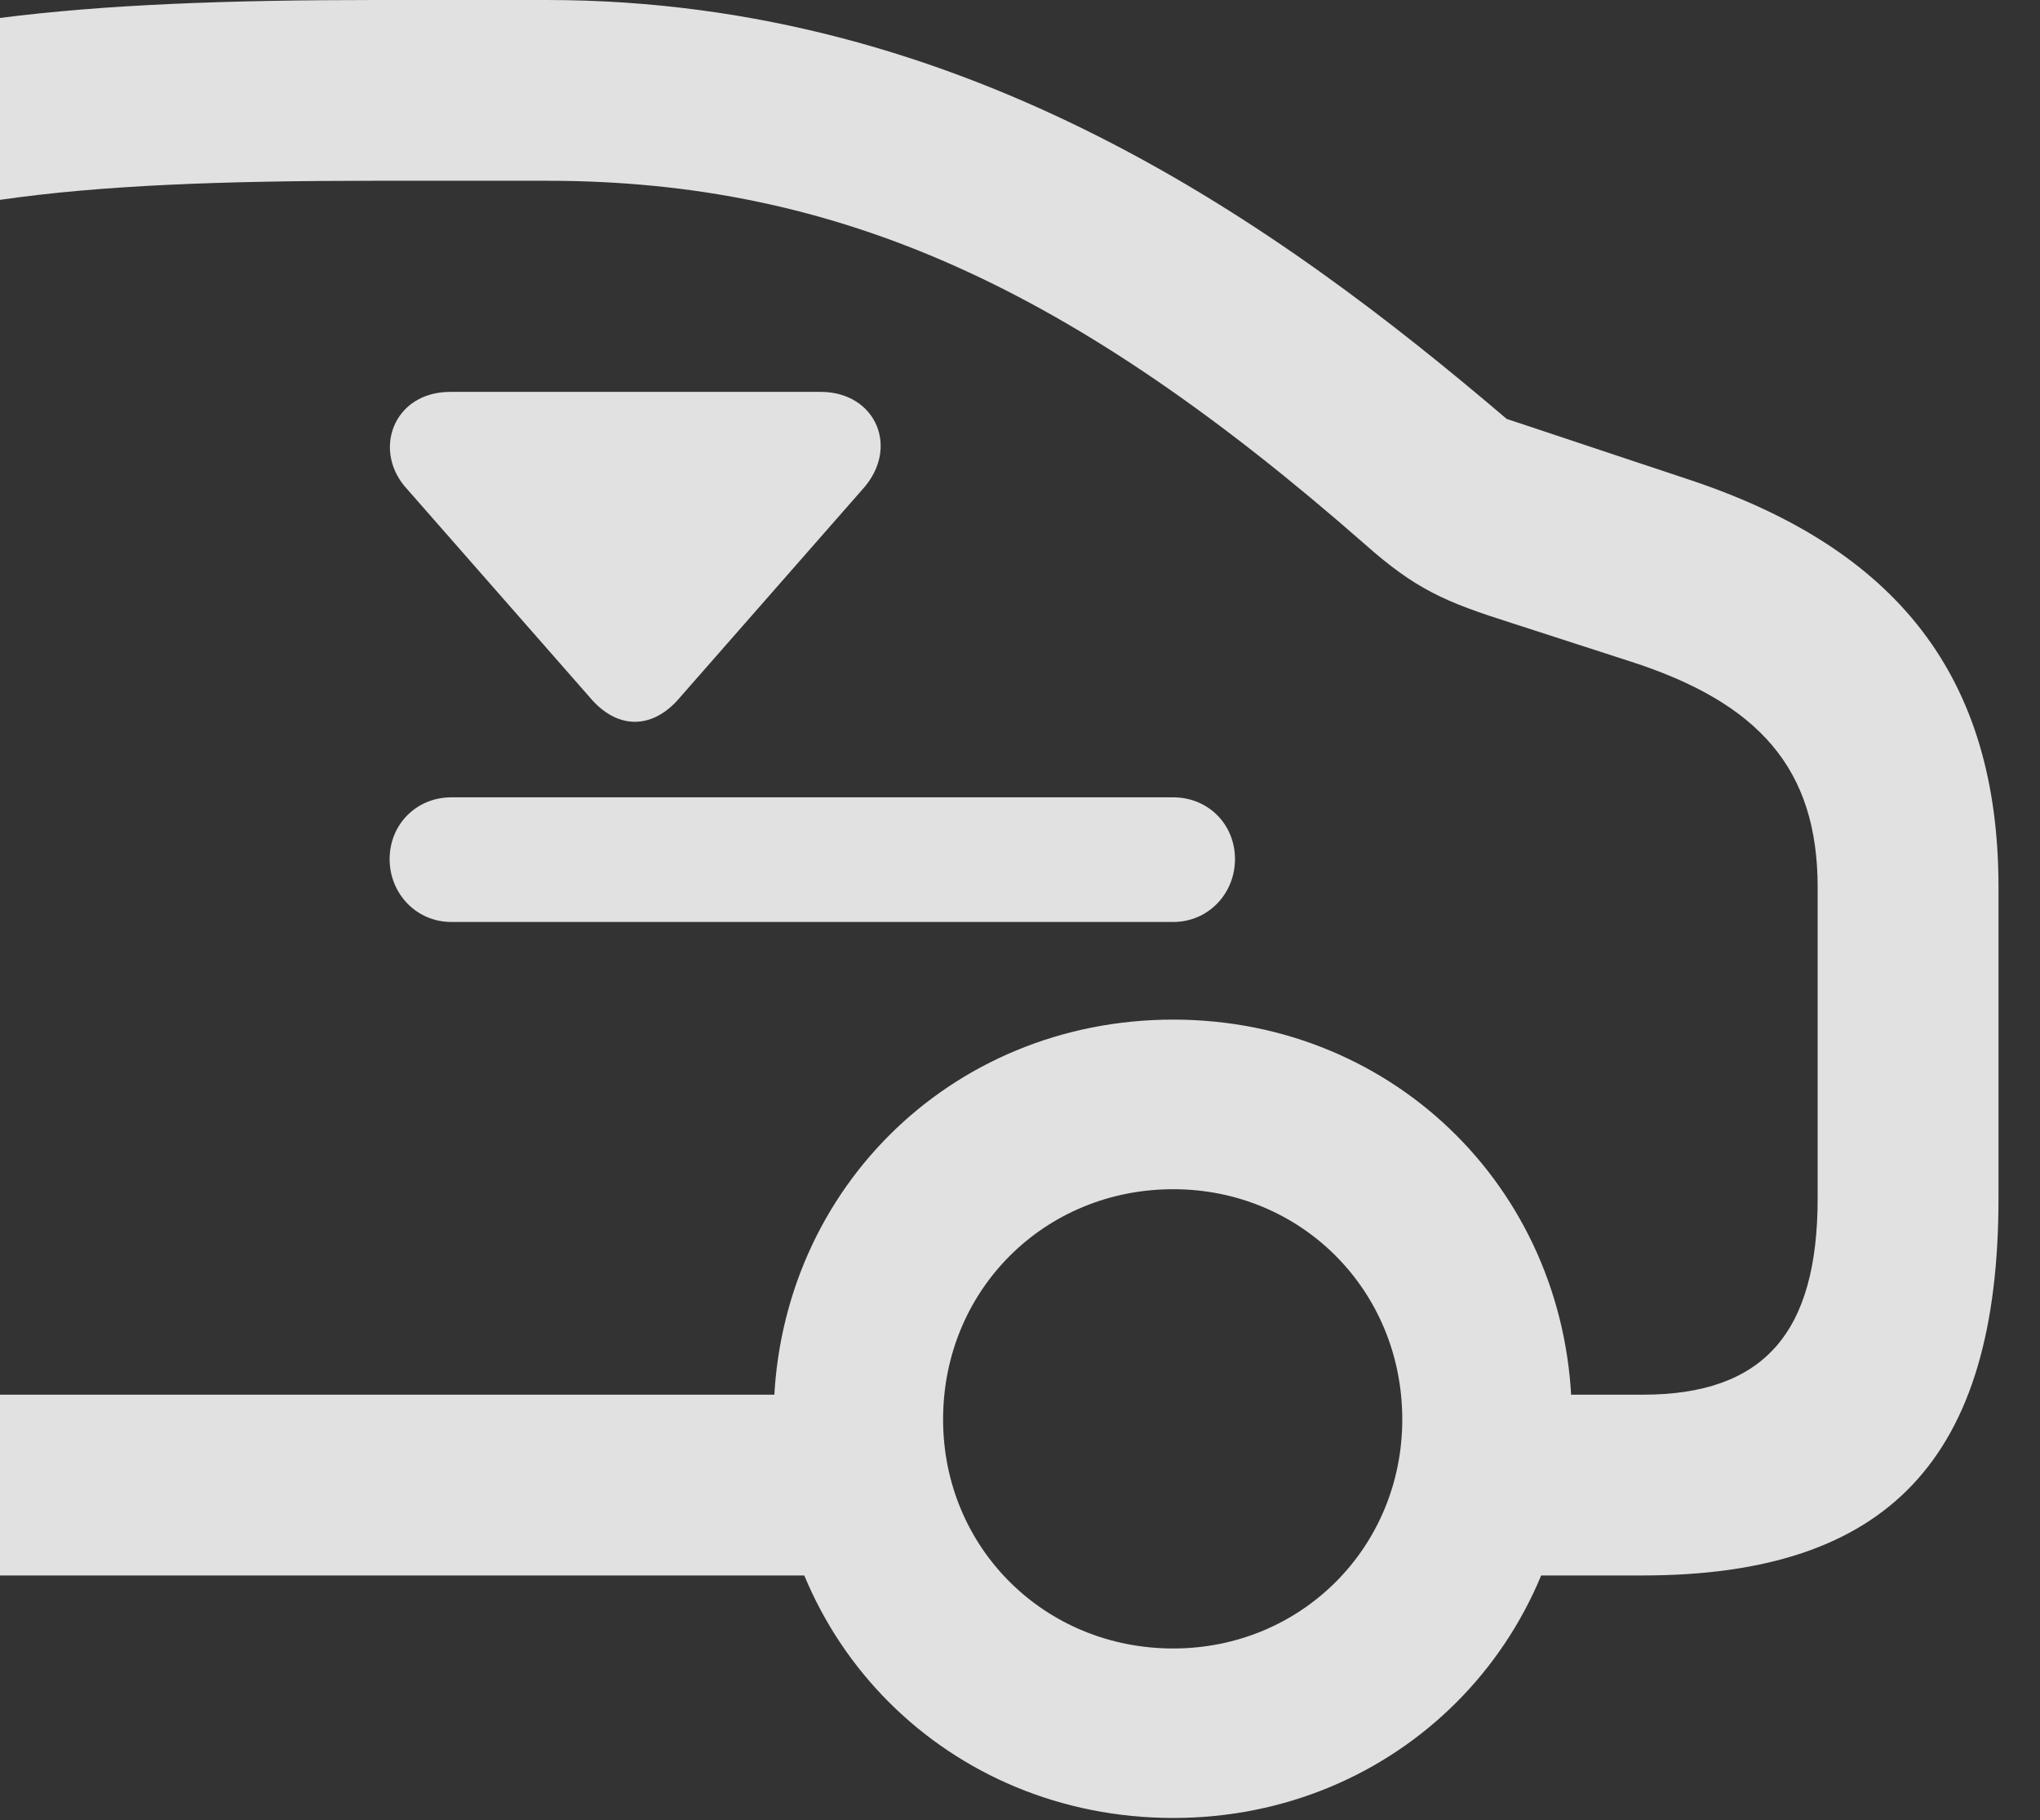 <?xml version="1.0" encoding="UTF-8"?>
<!--Generator: Apple Native CoreSVG 341-->
<!DOCTYPE svg
PUBLIC "-//W3C//DTD SVG 1.1//EN"
       "http://www.w3.org/Graphics/SVG/1.1/DTD/svg11.dtd">
<svg version="1.1" xmlns="http://www.w3.org/2000/svg" xmlns:xlink="http://www.w3.org/1999/xlink" viewBox="0 0 17.744 15.83">
 <rect x="0" y="0" width="17.744" height="15.83" fill="#333333" stroke="none"/>
 <g>
  <rect height="15.83" opacity="0" width="17.744" x="0" y="0"/>
  <path d="M0 0.156L0 1.738C0.879 1.611 1.924 1.572 3.271 1.572L4.756 1.572C7.314 1.572 9.346 2.52 11.865 4.727C12.315 5.127 12.568 5.234 13.154 5.42L14.18 5.752C15.303 6.113 15.81 6.689 15.81 7.715L15.81 10.42C15.81 11.592 15.342 12.129 14.287 12.129L12.871 12.129L12.871 13.701L14.287 13.701C16.426 13.701 17.383 12.685 17.383 10.42L17.383 7.715C17.383 5.898 16.514 4.766 14.658 4.16L13.105 3.643C11.133 1.963 8.418 0 4.756 0L3.271 0C1.973 0 0.918 0.039 0 0.156ZM0 12.129L0 13.701L7.881 13.701L7.881 12.129ZM10.205 15.81C12.148 15.81 13.672 14.287 13.672 12.344C13.672 10.391 12.148 8.867 10.205 8.867C8.252 8.867 6.729 10.391 6.729 12.344C6.729 14.287 8.252 15.81 10.205 15.81ZM10.205 14.336C9.082 14.336 8.203 13.457 8.203 12.344C8.203 11.221 9.082 10.342 10.205 10.342C11.318 10.342 12.197 11.221 12.197 12.344C12.197 13.457 11.318 14.336 10.205 14.336Z" fill="white" fill-opacity="0.85"/>
  <path d="M5.156 6.094C5.381 6.338 5.664 6.338 5.889 6.094L7.5 4.258C7.832 3.896 7.617 3.408 7.139 3.408L3.916 3.408C3.418 3.408 3.232 3.926 3.545 4.258ZM3.926 8.018L10.205 8.018C10.508 8.018 10.742 7.773 10.742 7.471C10.742 7.168 10.508 6.934 10.205 6.934L3.926 6.934C3.623 6.934 3.389 7.168 3.389 7.471C3.389 7.773 3.623 8.018 3.926 8.018Z" fill="white" fill-opacity="0.85"/>
 </g>
</svg>
